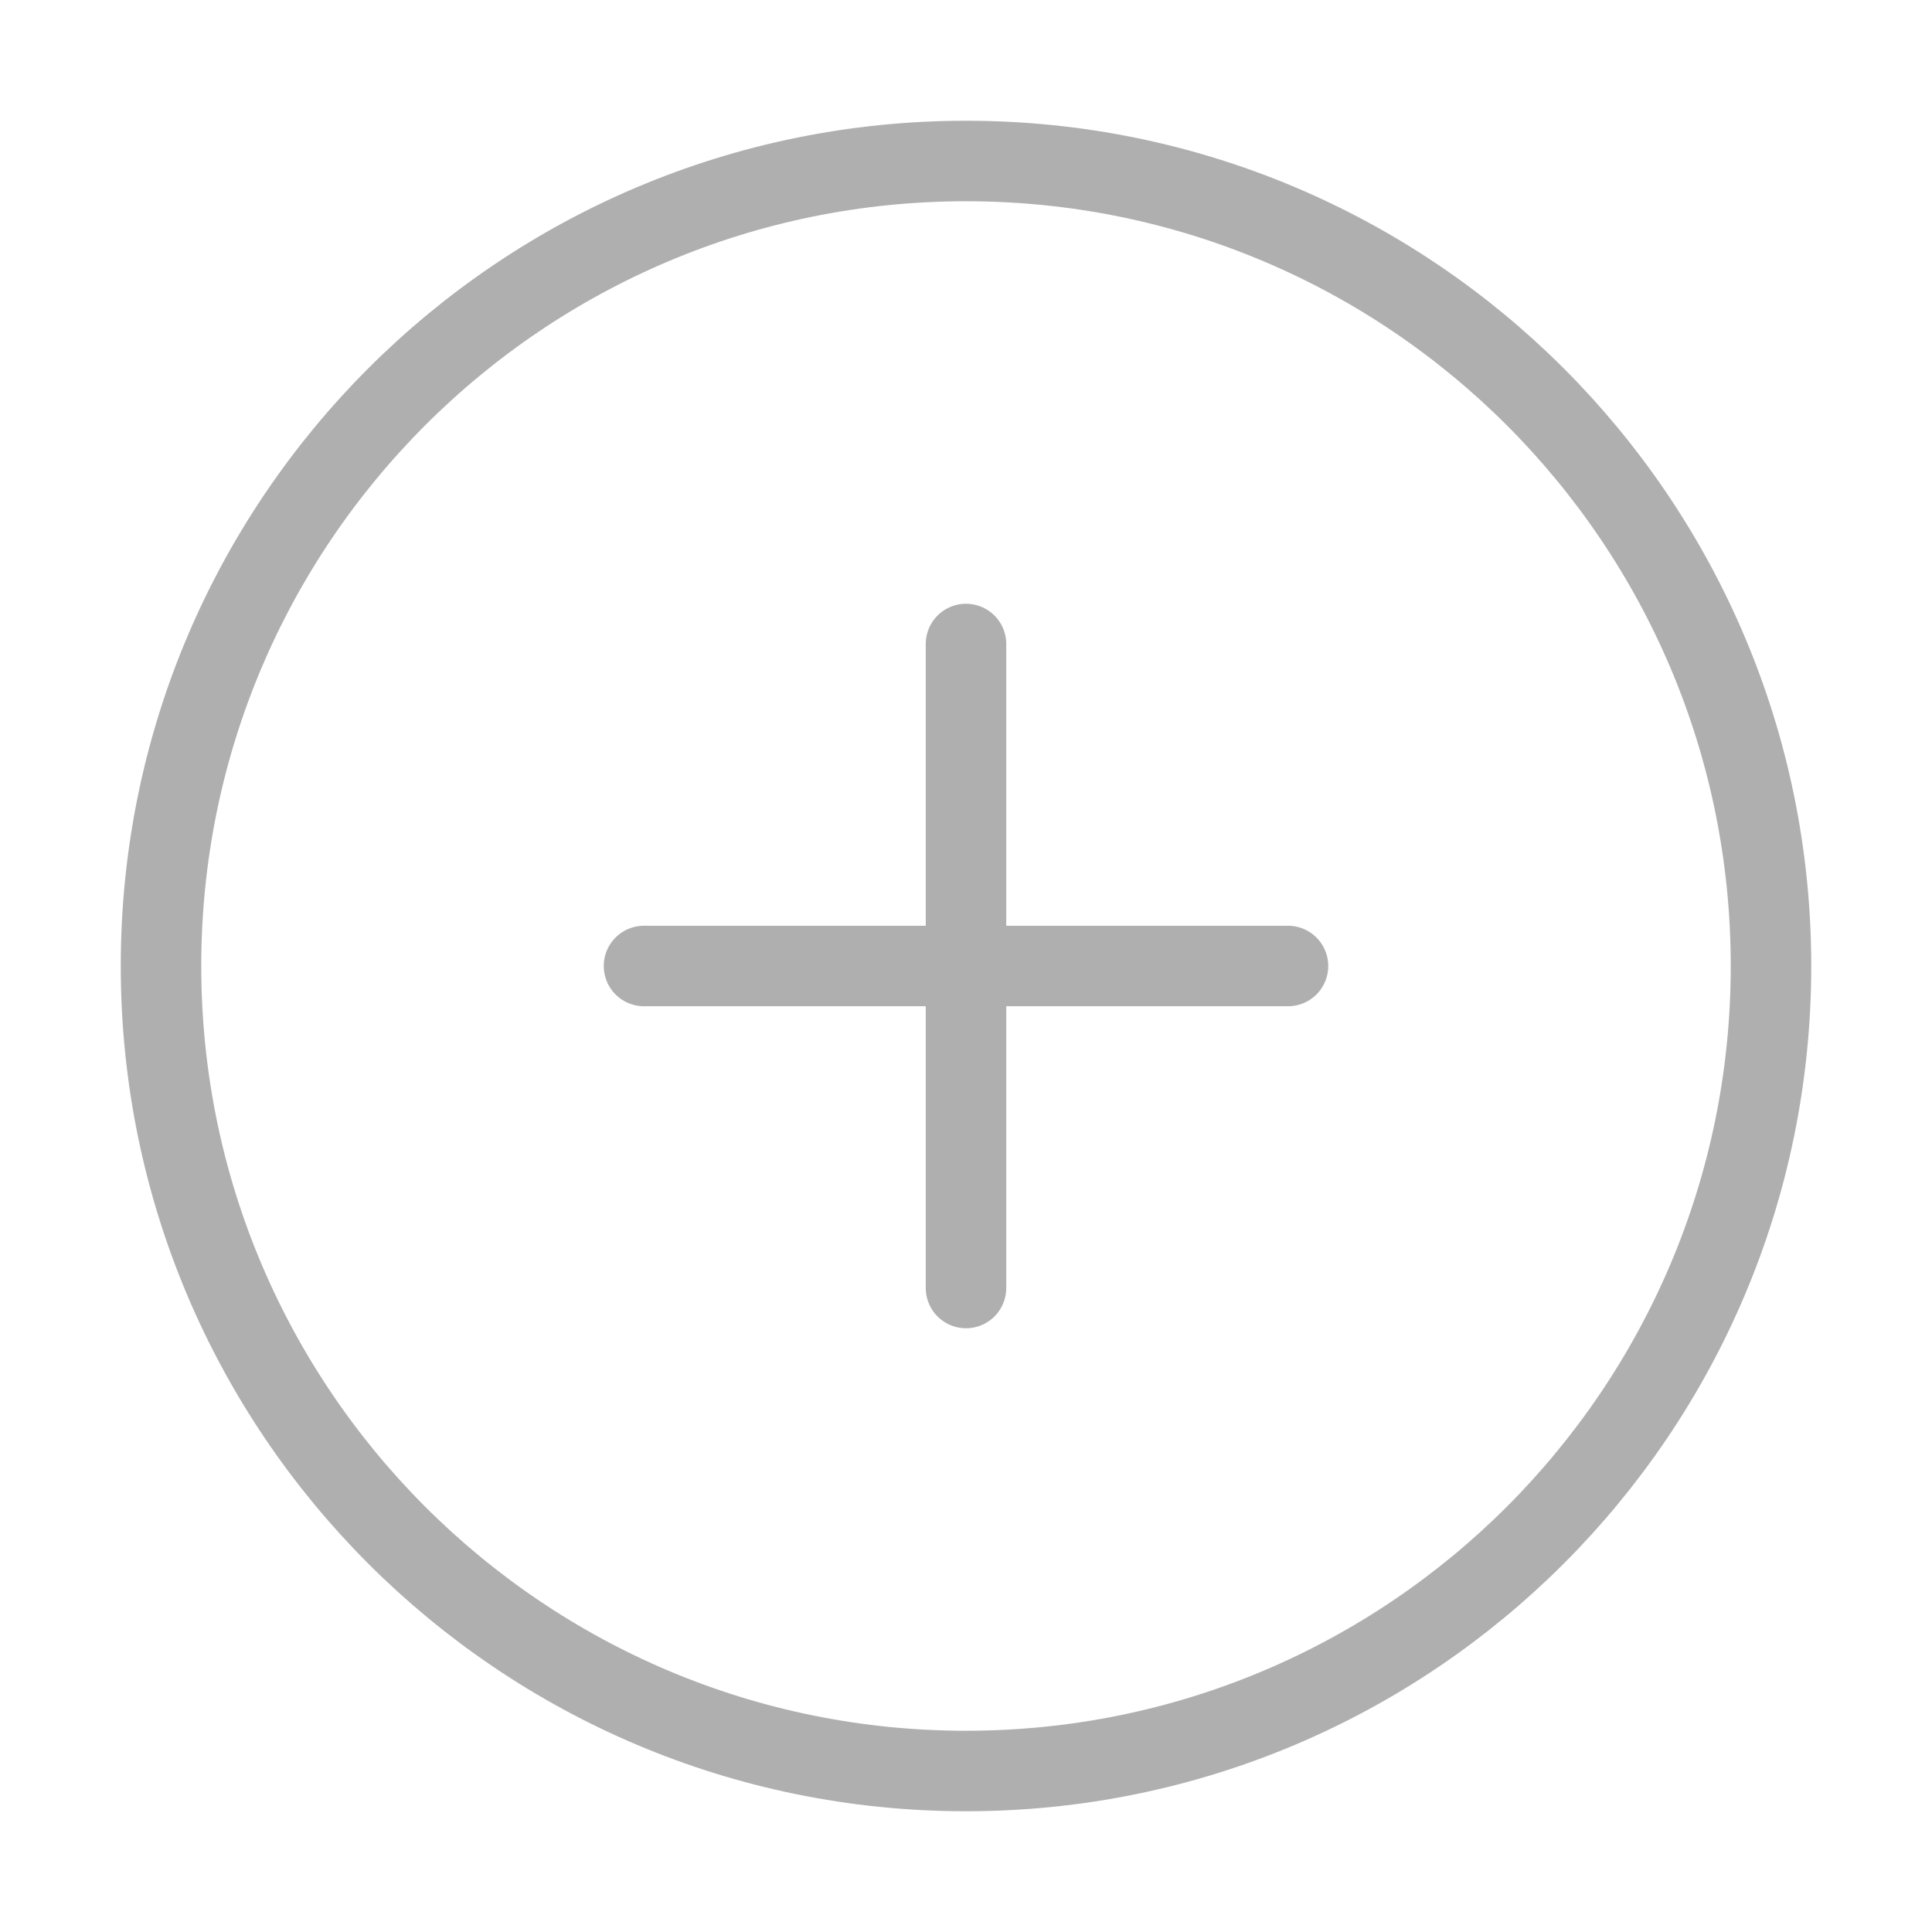 <svg width="24" height="24" viewBox="0 0 24 24" fill="none" xmlns="http://www.w3.org/2000/svg">
<g id="Component 2">
<path id="Icon" d="M12 8V16M8 12H16M22 12C22 17.523 17.523 22 12 22C6.477 22 2 17.523 2 12C2 6.477 6.477 2 12 2C17.523 2 22 6.477 22 12Z" stroke="#AFAFAF" stroke-linecap="round" stroke-linejoin="round"/>
</g>
</svg>

